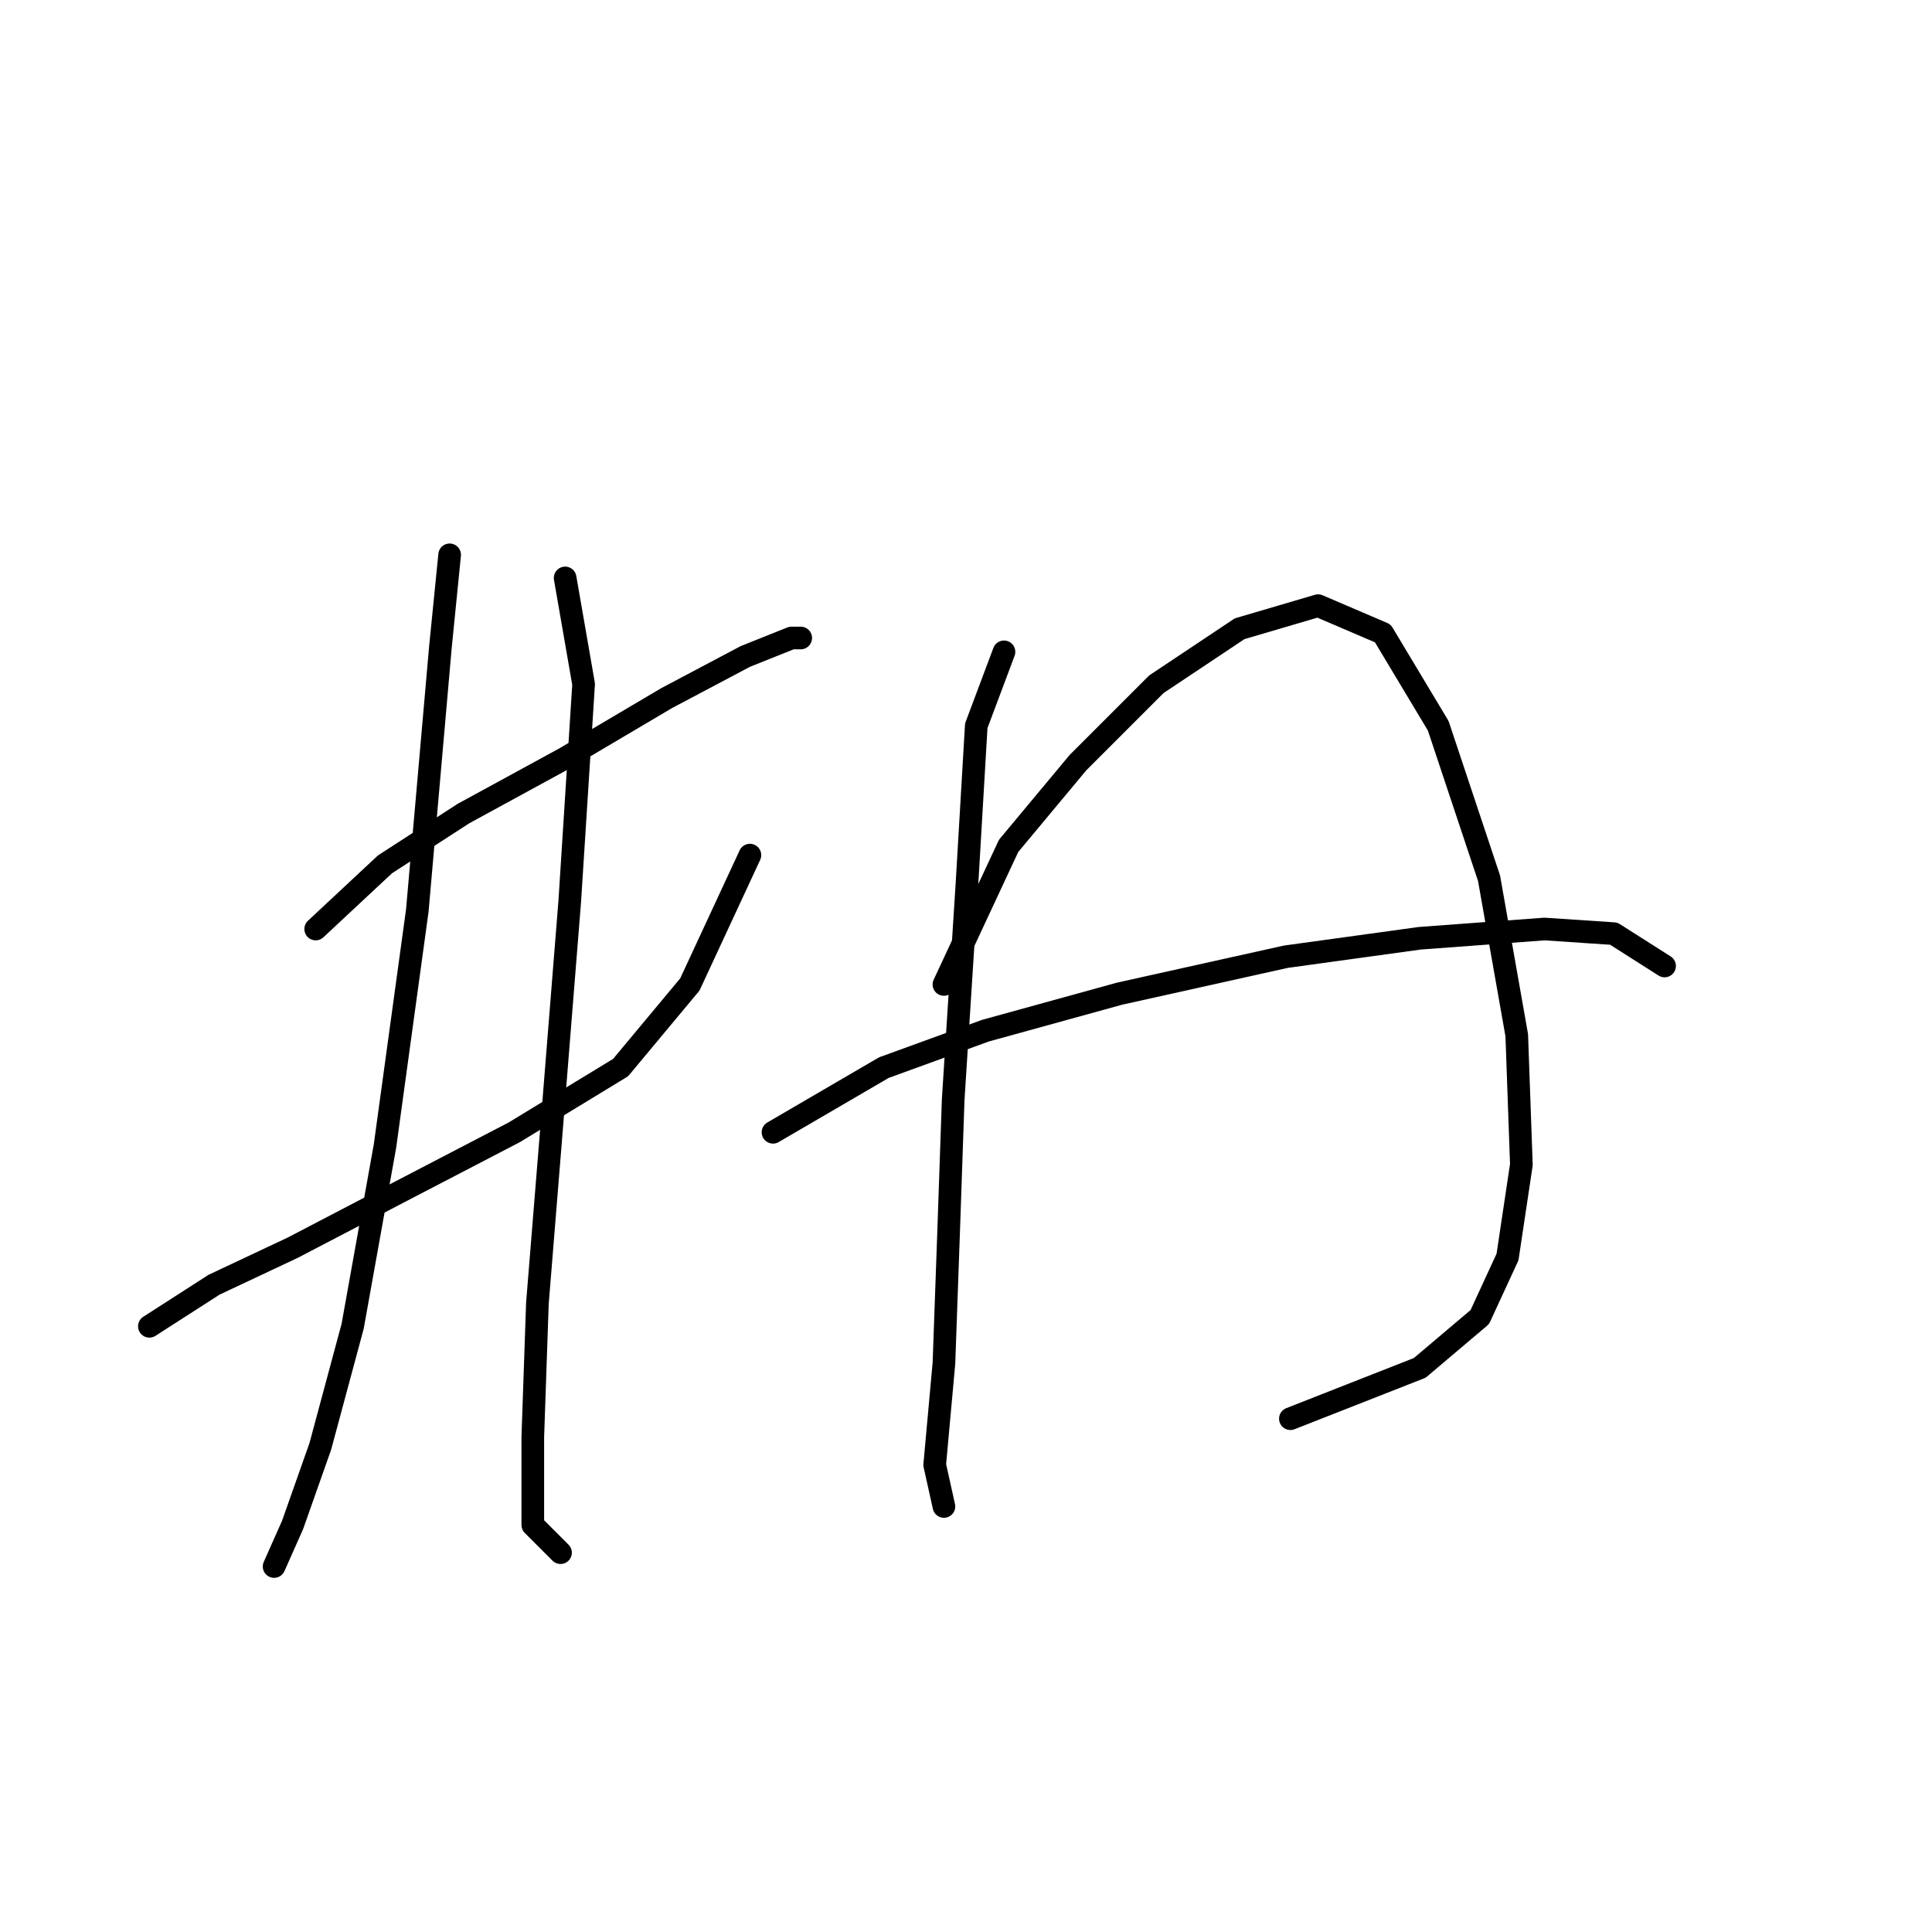 <?xml version="1.0" standalone="no"?>
    <svg width="256" height="256" xmlns="http://www.w3.org/2000/svg" version="1.1">
    <polyline stroke="black" stroke-width="3" stroke-linecap="round" fill="transparent" stroke-linejoin="round" points="41.829 123.1 51.01 114.531 61.416 107.798 74.883 100.452 88.349 92.495 98.755 86.986 104.876 84.537 106.1 84.537 106.1 84.537 " />
        <polyline stroke="black" stroke-width="3" stroke-linecap="round" fill="transparent" stroke-linejoin="round" points="19.793 175.742 28.362 170.233 38.768 165.336 52.847 157.991 68.149 150.033 82.228 141.464 91.41 130.446 99.367 113.307 99.367 113.307 " />
        <polyline stroke="black" stroke-width="3" stroke-linecap="round" fill="transparent" stroke-linejoin="round" points="59.58 73.519 58.356 85.762 55.295 120.652 51.01 151.87 46.726 175.742 42.441 191.657 38.768 202.063 36.32 207.572 36.32 207.572 " />
        <polyline stroke="black" stroke-width="3" stroke-linecap="round" fill="transparent" stroke-linejoin="round" points="74.883 76.58 77.331 90.658 75.495 119.428 73.046 150.033 71.21 172.682 70.598 190.433 70.598 202.063 74.271 205.736 74.271 205.736 " />
        <polyline stroke="black" stroke-width="3" stroke-linecap="round" fill="transparent" stroke-linejoin="round" points="133.034 86.374 129.361 96.168 128.137 116.979 126.3 145.749 125.688 163.5 125.076 180.639 123.852 194.106 125.076 199.615 125.076 199.615 " />
        <polyline stroke="black" stroke-width="3" stroke-linecap="round" fill="transparent" stroke-linejoin="round" points="125.076 130.446 133.646 112.082 142.827 101.064 153.233 90.658 164.251 83.313 174.657 80.253 183.227 83.925 190.572 96.168 197.305 116.367 200.978 137.179 201.59 154.318 199.754 166.561 196.081 174.518 188.124 181.251 170.984 187.985 170.984 187.985 " />
        <polyline stroke="black" stroke-width="3" stroke-linecap="round" fill="transparent" stroke-linejoin="round" points="102.428 150.033 117.119 141.464 130.585 136.567 148.336 131.67 170.372 126.773 188.124 124.325 204.651 123.1 213.832 123.713 220.566 127.997 220.566 127.997 " />
        </svg>